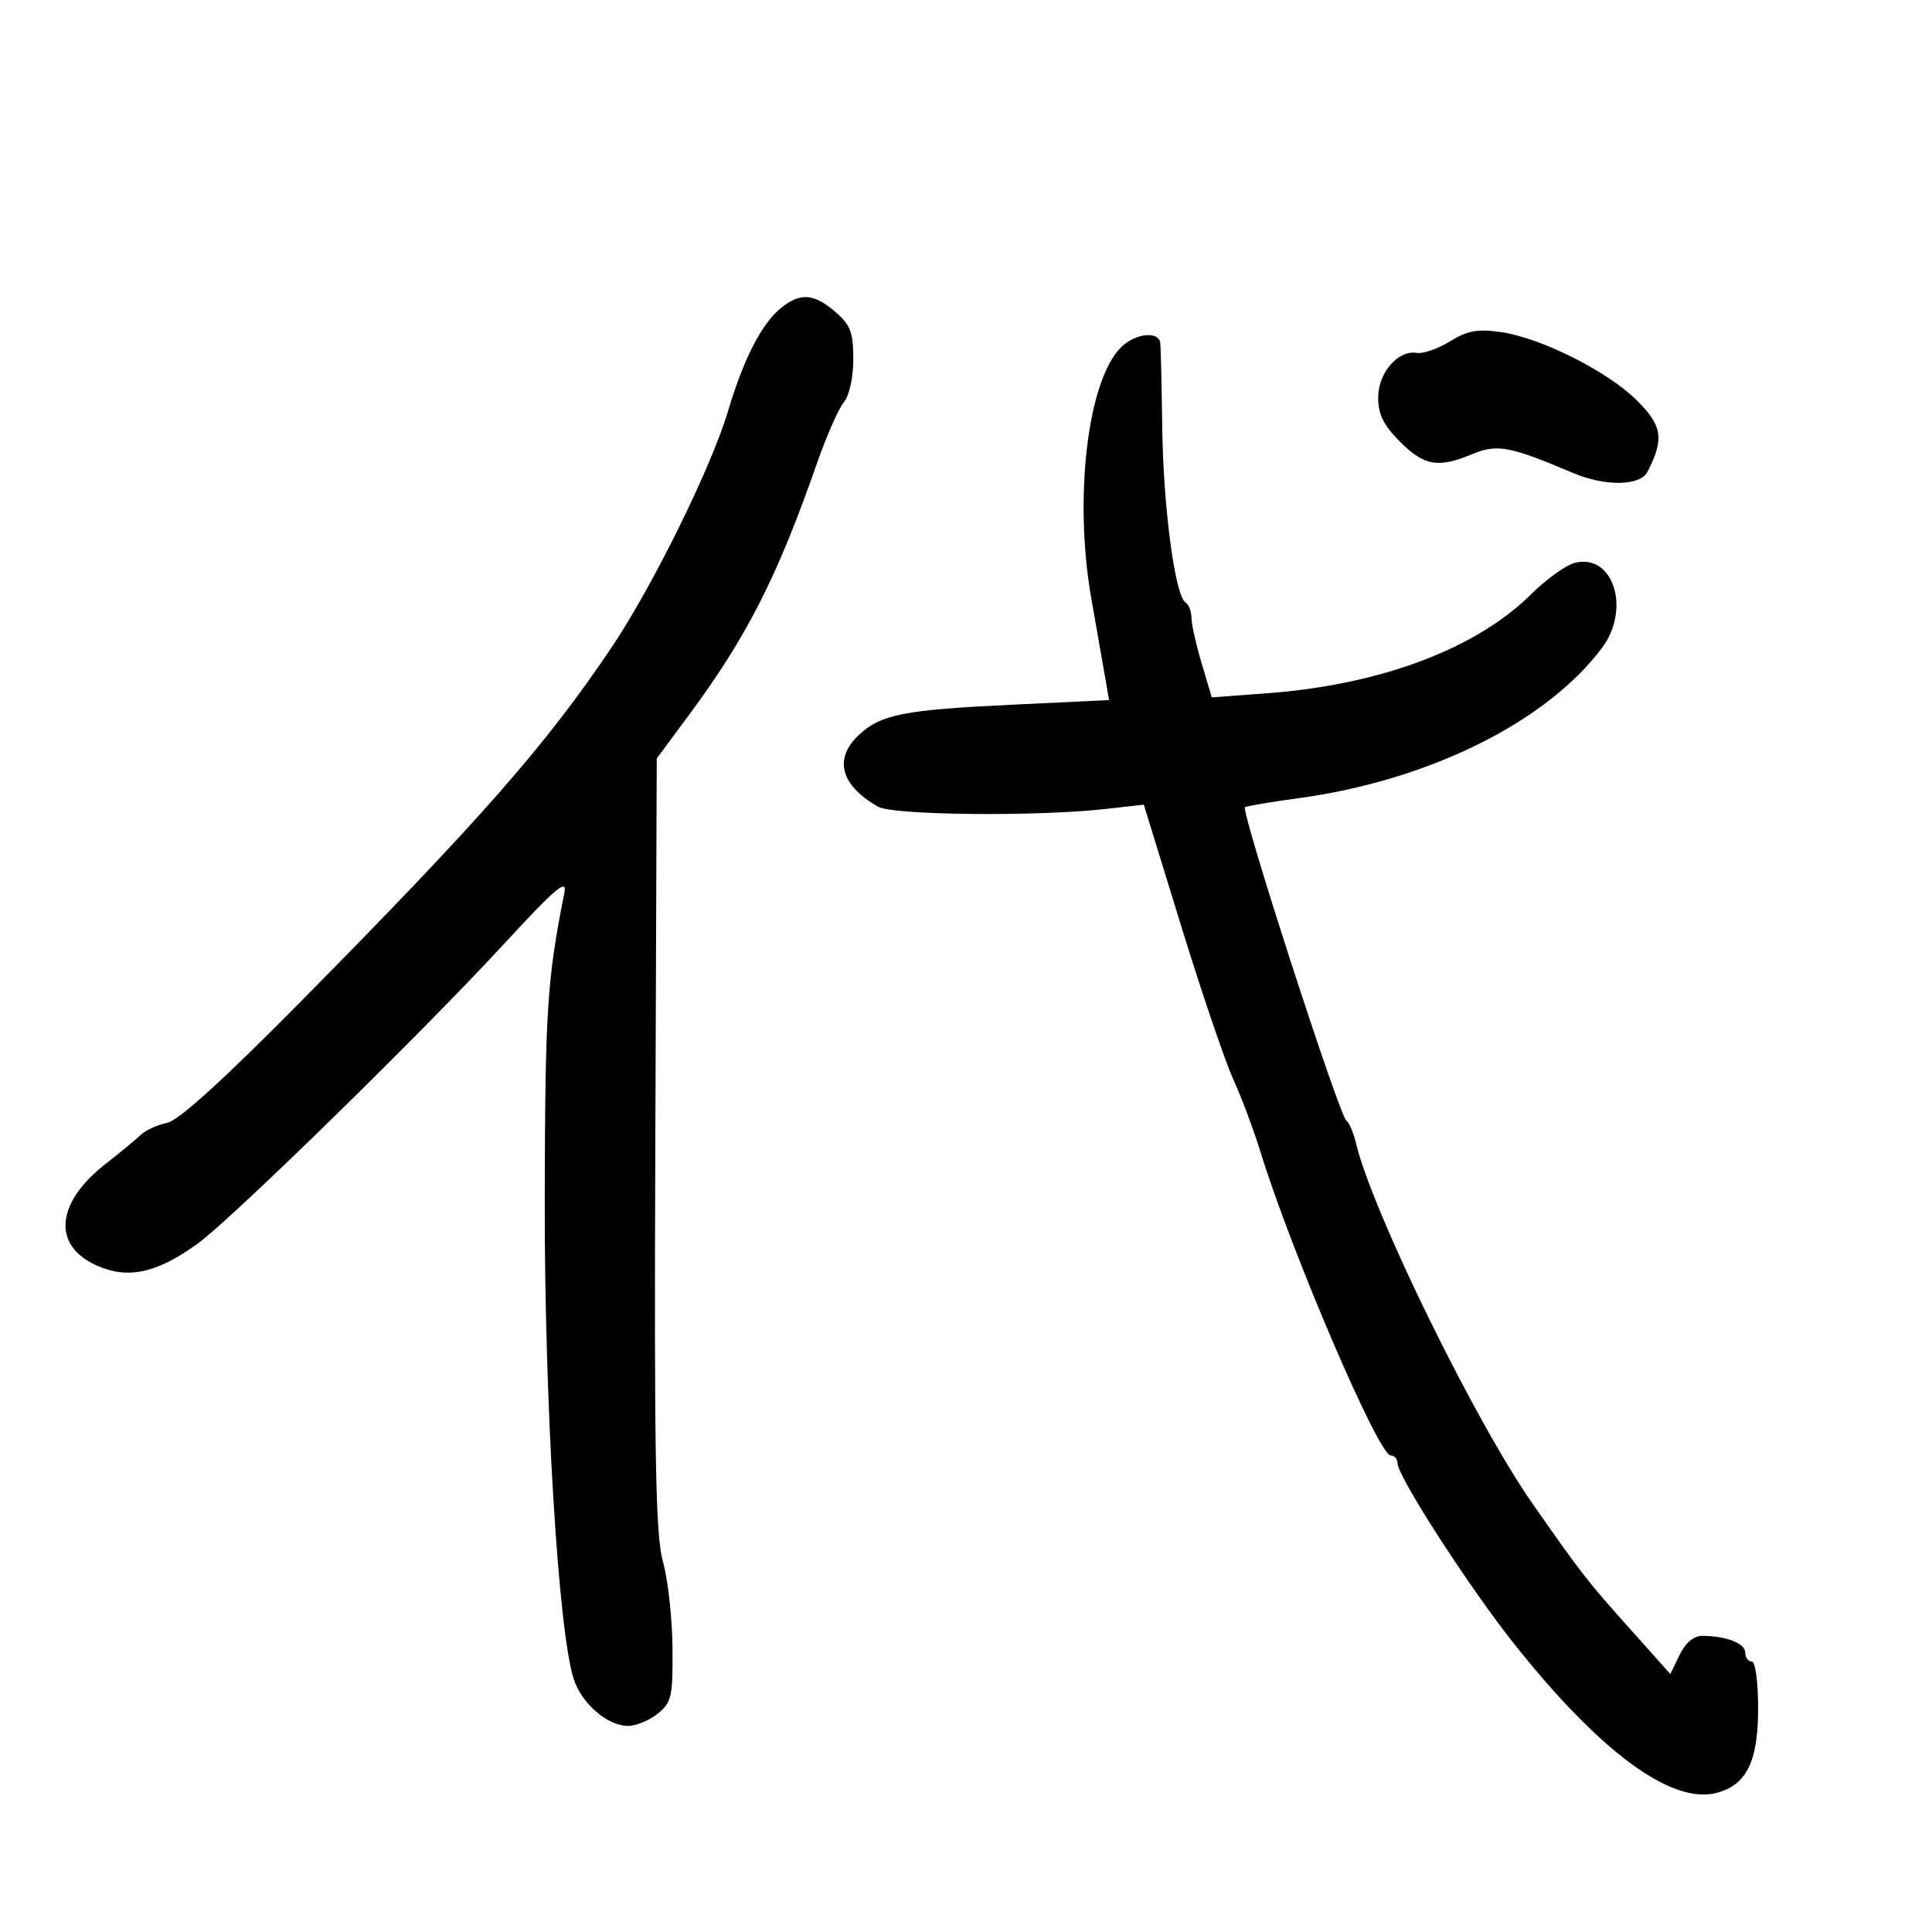 <svg xmlns="http://www.w3.org/2000/svg" width="300" height="300" viewBox="0 0 300 300" version="1.1">
	<path d="M 121.335 47.772 C 118.295 50.199, 115.490 55.639, 113.043 63.855 C 110.448 72.570, 101.297 91.126, 94.932 100.583 C 84.745 115.718, 74.763 127.098, 47.069 155.152 C 34.754 167.626, 27.742 174.002, 25.939 174.362 C 24.455 174.659, 22.624 175.493, 21.871 176.215 C 21.117 176.938, 18.645 178.977, 16.379 180.746 C 8.656 186.776, 8.073 193.376, 14.987 196.494 C 19.845 198.685, 24.332 197.715, 30.708 193.097 C 36.012 189.254, 65.519 160.393, 78.195 146.648 C 86.338 137.820, 88.098 136.328, 87.635 138.648 C 84.955 152.078, 84.646 156.887, 84.588 186 C 84.526 217.636, 86.675 253.289, 89.094 260.734 C 90.331 264.543, 94.343 268, 97.524 268 C 98.764 268, 100.841 267.140, 102.139 266.090 C 104.292 264.348, 104.493 263.446, 104.424 255.840 C 104.382 251.253, 103.715 245.250, 102.942 242.500 C 101.794 238.416, 101.577 226.533, 101.758 177.637 L 101.979 117.773 106.899 111.137 C 115.960 98.912, 120.683 89.635, 126.879 71.880 C 128.342 67.690, 130.205 63.458, 131.019 62.477 C 131.886 61.433, 132.500 58.646, 132.500 55.760 C 132.500 51.595, 132.063 50.451, 129.694 48.413 C 126.390 45.571, 124.295 45.410, 121.335 47.772 M 225.150 53.006 C 223.308 54.153, 220.994 54.959, 220.008 54.796 C 217.083 54.313, 214 57.884, 214 61.755 C 214 64.340, 214.849 66.049, 217.400 68.600 C 221.162 72.362, 223.324 72.727, 228.652 70.501 C 232.461 68.910, 234.444 69.282, 244.218 73.424 C 249.268 75.565, 254.682 75.483, 255.826 73.250 C 258.434 68.163, 258.138 66.138, 254.217 62.217 C 249.669 57.669, 239.259 52.438, 233 51.555 C 229.424 51.051, 227.812 51.349, 225.150 53.006 M 174.055 53.945 C 168.859 59.141, 166.716 77.396, 169.470 93 C 170.392 98.225, 171.387 103.897, 171.681 105.605 L 172.215 108.710 157.089 109.430 C 140.300 110.229, 136.766 110.932, 133.340 114.150 C 129.425 117.829, 130.530 121.937, 136.328 125.257 C 138.671 126.598, 161.035 126.820, 171.747 125.608 L 177.608 124.945 183.392 143.723 C 186.573 154.050, 190.219 164.782, 191.493 167.571 C 192.767 170.360, 194.707 175.549, 195.804 179.102 C 200.586 194.584, 214.072 226, 215.935 226 C 216.521 226, 217.008 226.563, 217.017 227.250 C 217.045 229.278, 227.982 246.240, 234.909 254.997 C 248.294 271.919, 259.436 280.184, 266.478 278.416 C 271.166 277.240, 273 273.569, 273 265.365 C 273 261.122, 272.576 258, 272 258 C 271.450 258, 271 257.377, 271 256.617 C 271 255.186, 268.078 254.037, 264.375 254.014 C 263 254.005, 261.742 255.049, 260.811 256.970 L 259.373 259.940 253.535 253.413 C 246.331 245.358, 245.761 244.628, 237.980 233.500 C 229.067 220.753, 213.088 188.130, 210.555 177.510 C 210.162 175.866, 209.491 174.291, 209.064 174.010 C 207.970 173.292, 192.667 125.999, 193.318 125.348 C 193.493 125.173, 197.206 124.546, 201.568 123.954 C 221.822 121.206, 240.087 112.171, 248.750 100.613 C 253.276 94.575, 250.519 85.900, 244.550 87.398 C 243.158 87.747, 240.103 89.938, 237.760 92.267 C 229.234 100.740, 214.320 106.343, 196.831 107.643 L 188.163 108.288 186.581 102.962 C 185.712 100.033, 185 96.845, 185 95.878 C 185 94.910, 184.590 93.865, 184.090 93.555 C 182.470 92.554, 180.634 78.809, 180.475 66.500 C 180.390 59.900, 180.249 53.938, 180.160 53.250 C 179.916 51.342, 176.239 51.761, 174.055 53.945" stroke="none" fill="black" fill-rule="evenodd"/>
</svg>